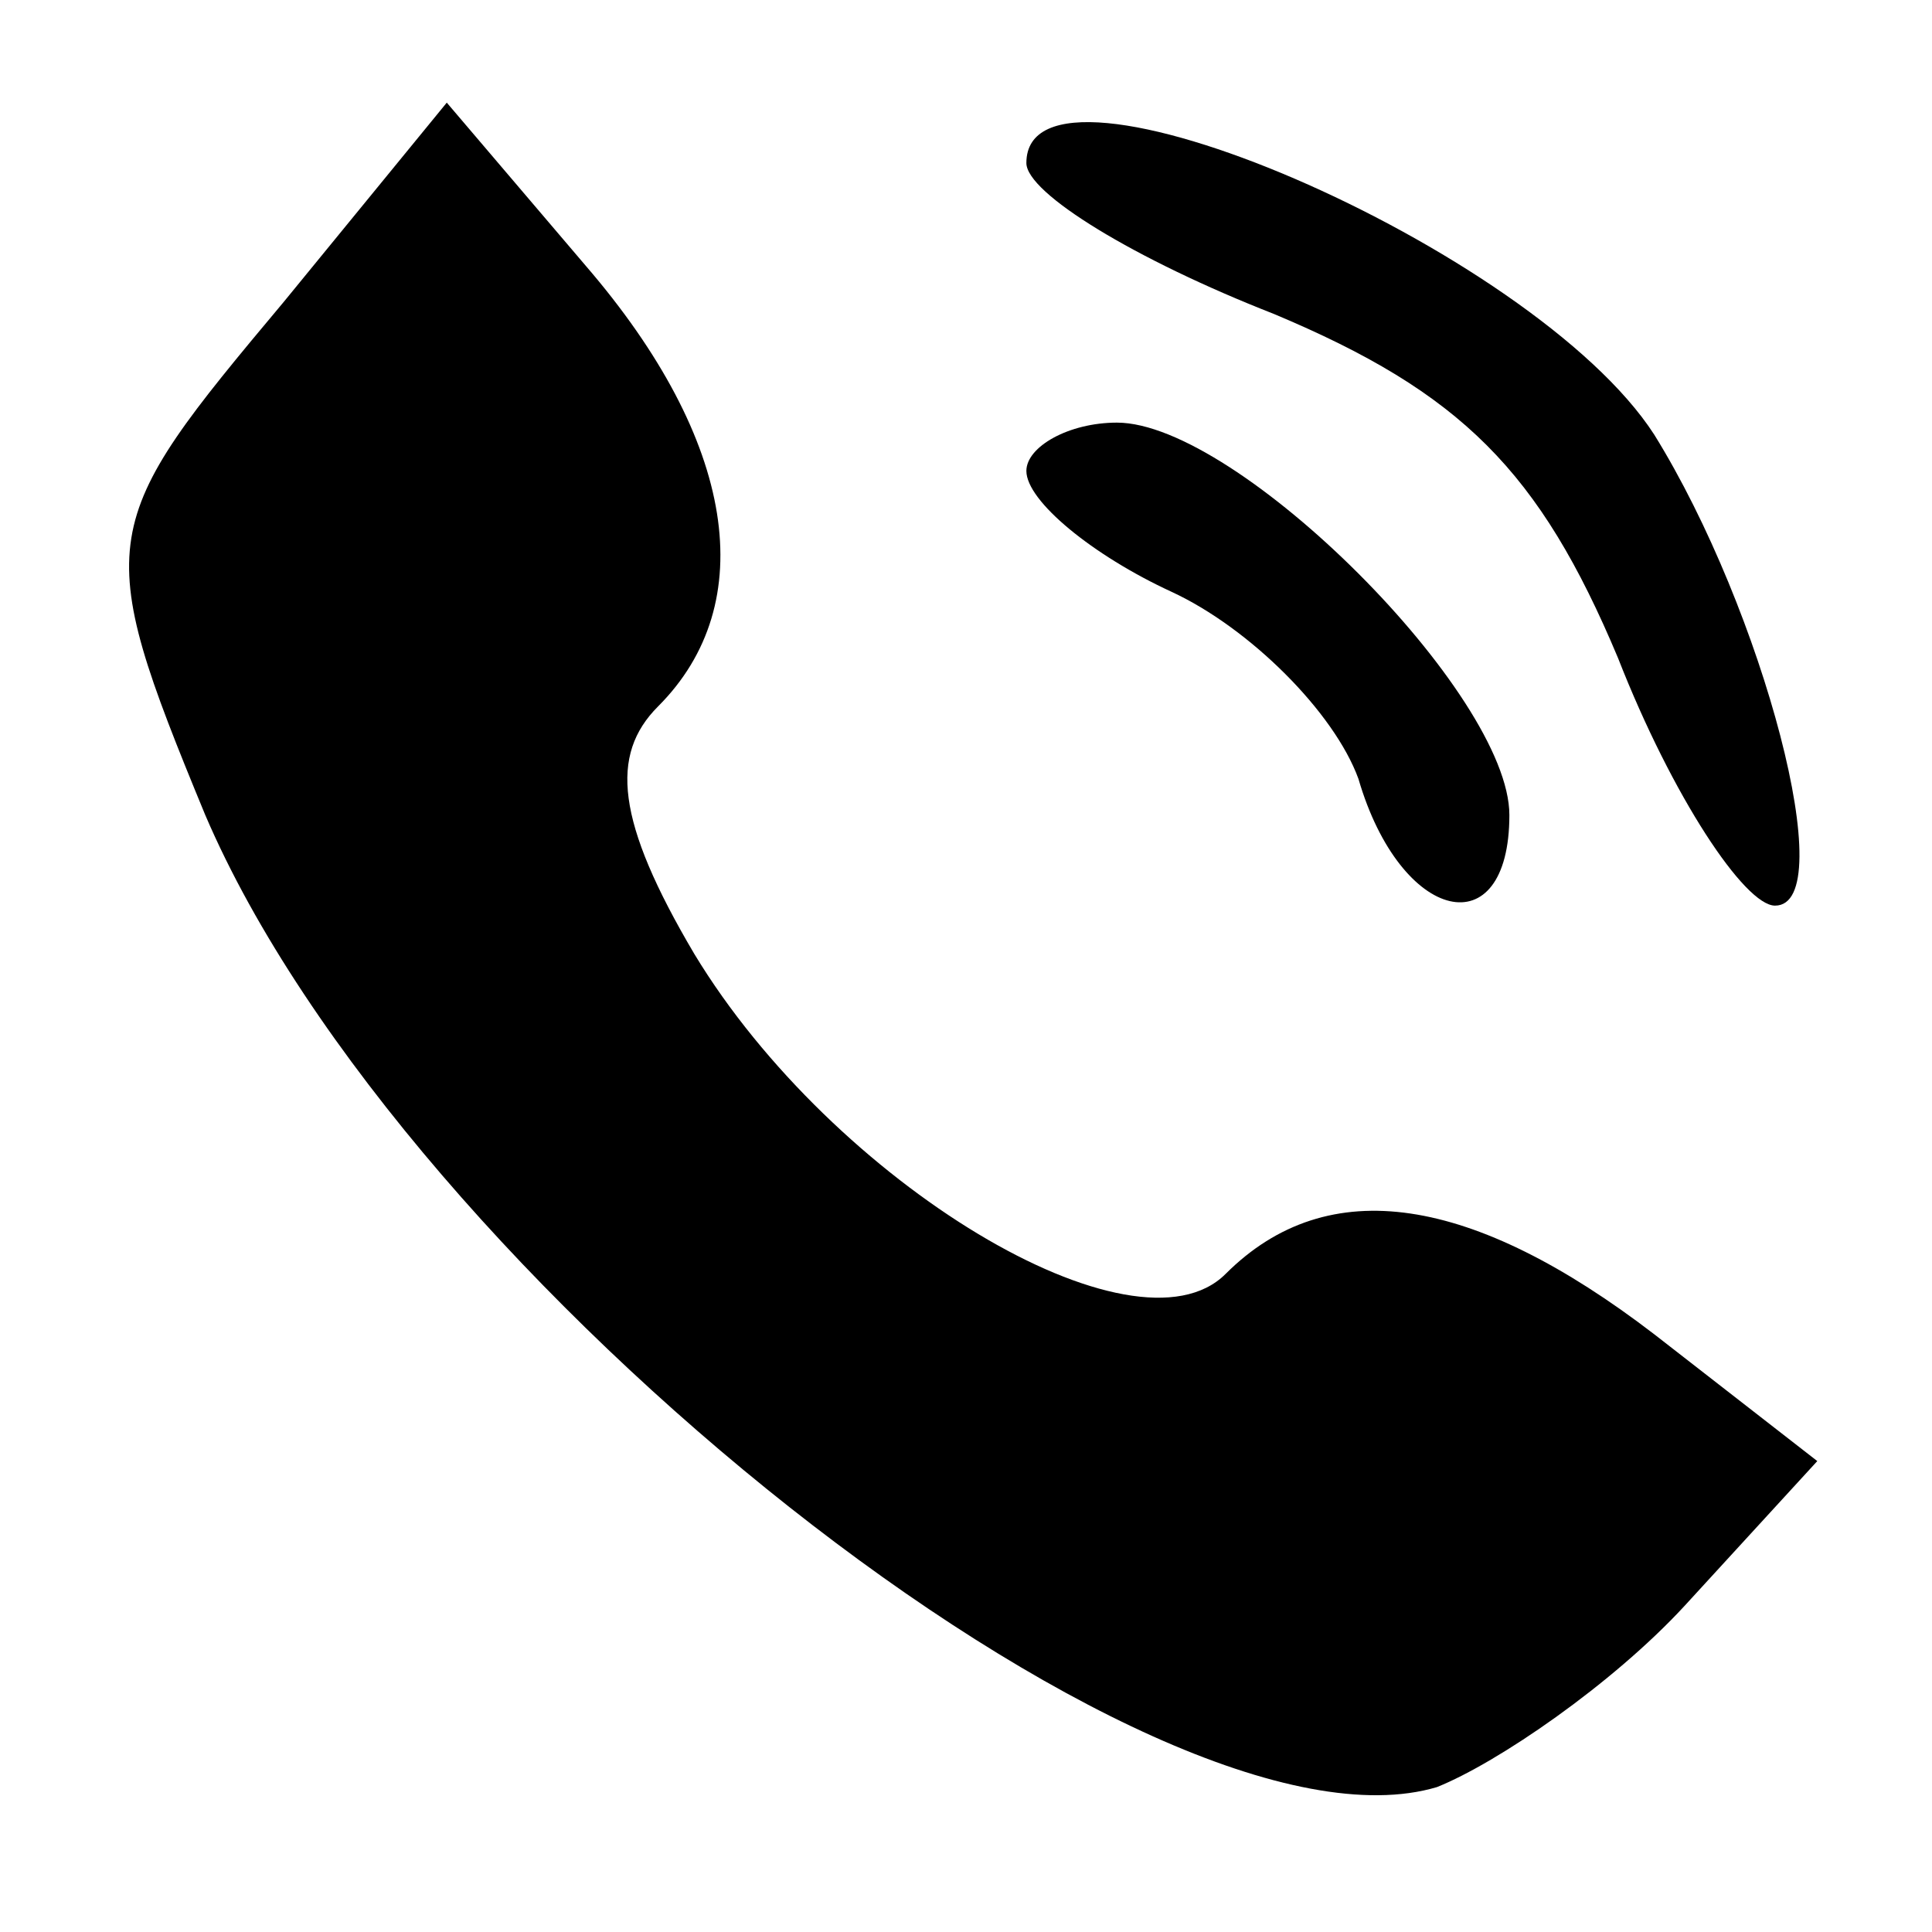 <?xml version="1.0" standalone="no"?>
<!DOCTYPE svg PUBLIC "-//W3C//DTD SVG 20010904//EN"
 "http://www.w3.org/TR/2001/REC-SVG-20010904/DTD/svg10.dtd">
<svg version="1.0" xmlns="http://www.w3.org/2000/svg"
 width="32pt" height="32pt" viewBox="0 0 32 32"
 preserveAspectRatio="xMidYMid meet">

<g transform="translate(0,32) scale(0.1,-0.1)"
fill="#000000" stroke="none">
<path d="M47 270 c-31 -37 -32 -39 -13 -85 33 -77 157 -175 204 -161 10 4 29
17 41 30 l22 24 -27 21 c-30 23 -54 27 -71 10 -15 -15 -65 15 -88 53 -13 22
-14 33 -6 41 17 17 13 44 -12 73 l-23 27 -27 -33z"/>
<path d="M170 293 c0 -5 18 -16 41 -25 31 -13 44 -26 57 -57 9 -23 21 -41 26
-41 11 0 -2 49 -20 78 -20 31 -104 67 -104 45z"/>
<path d="M170 242 c0 -5 11 -14 24 -20 13 -6 27 -20 31 -31 7 -24 25 -28 25
-6 0 20 -45 65 -65 65 -8 0 -15 -4 -15 -8z"/>
</g>
</svg>
